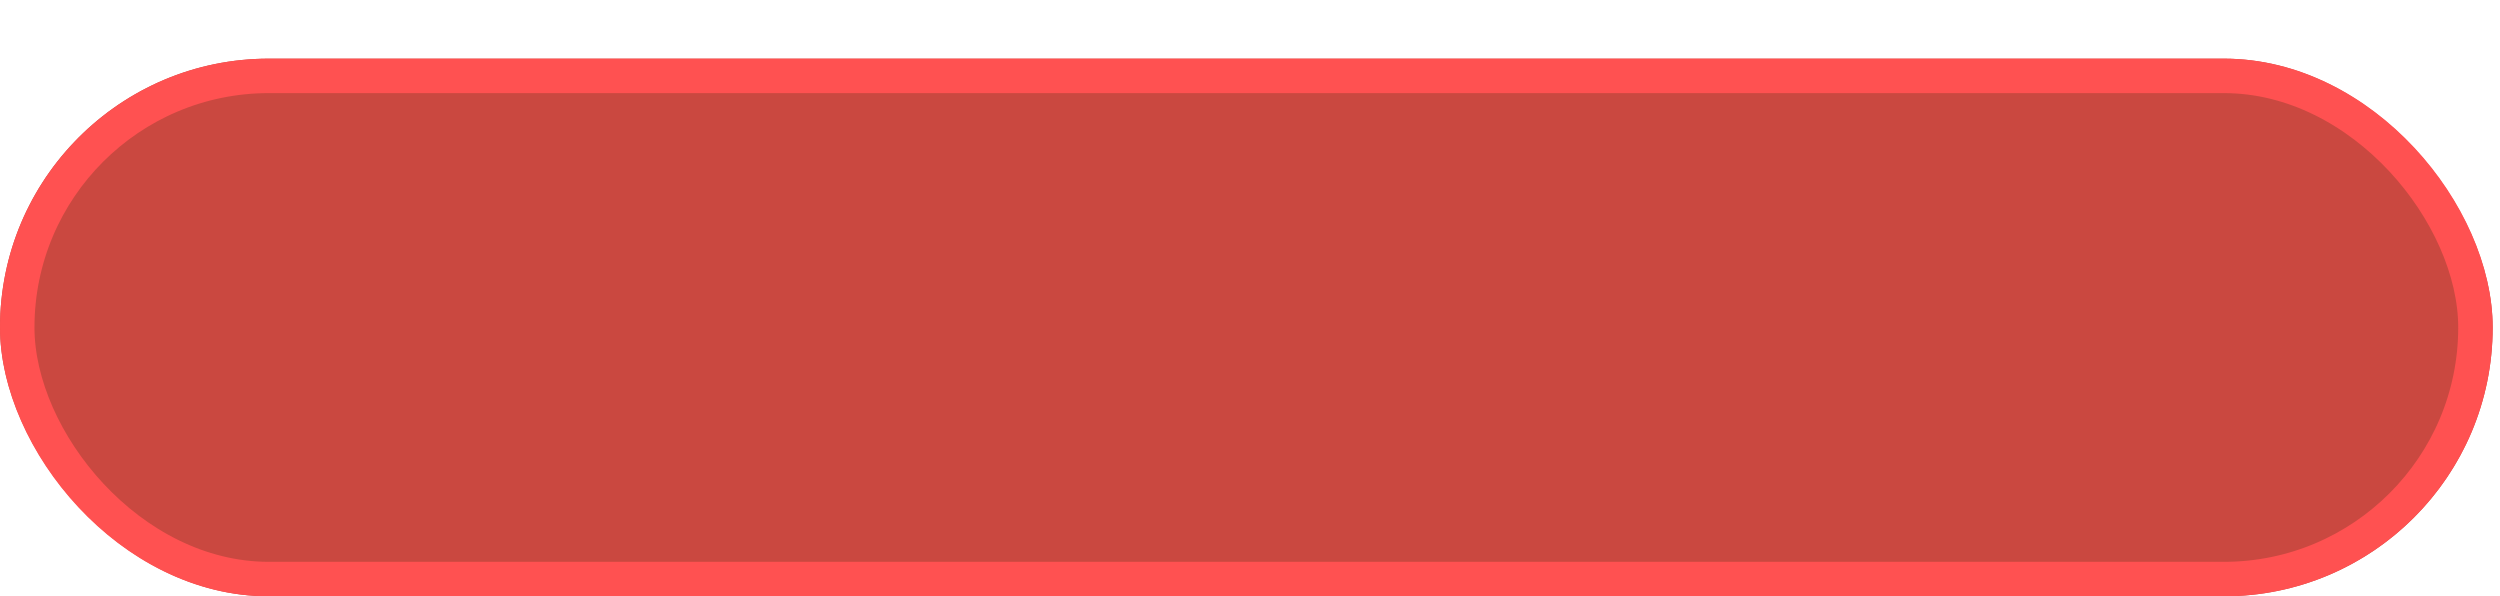 <svg width="218" height="52" viewBox="0 0 218 52" fill="none" xmlns="http://www.w3.org/2000/svg">
<g filter="url(#filter0_d_451_6479)">
<rect width="217.361" height="46.883" rx="23.441" fill="#CA4840"/>
<rect x="1.503" y="1.503" width="214.356" height="43.877" rx="21.939" stroke="#FF5151" stroke-width="3.005"/>
</g>
<defs>
<filter id="filter0_d_451_6479" x="0" y="0" width="217.361" height="51.997" filterUnits="userSpaceOnUse" color-interpolation-filters="sRGB">
<feFlood flood-opacity="0" result="BackgroundImageFix"/>
<feColorMatrix in="SourceAlpha" type="matrix" values="0 0 0 0 0 0 0 0 0 0 0 0 0 0 0 0 0 0 127 0" result="hardAlpha"/>
<feOffset dy="5.114"/>
<feComposite in2="hardAlpha" operator="out"/>
<feColorMatrix type="matrix" values="0 0 0 0 0 0 0 0 0 0 0 0 0 0 0 0 0 0 0.3 0"/>
<feBlend mode="normal" in2="BackgroundImageFix" result="effect1_dropShadow_451_6479"/>
<feBlend mode="normal" in="SourceGraphic" in2="effect1_dropShadow_451_6479" result="shape"/>
</filter>
</defs>
</svg>
